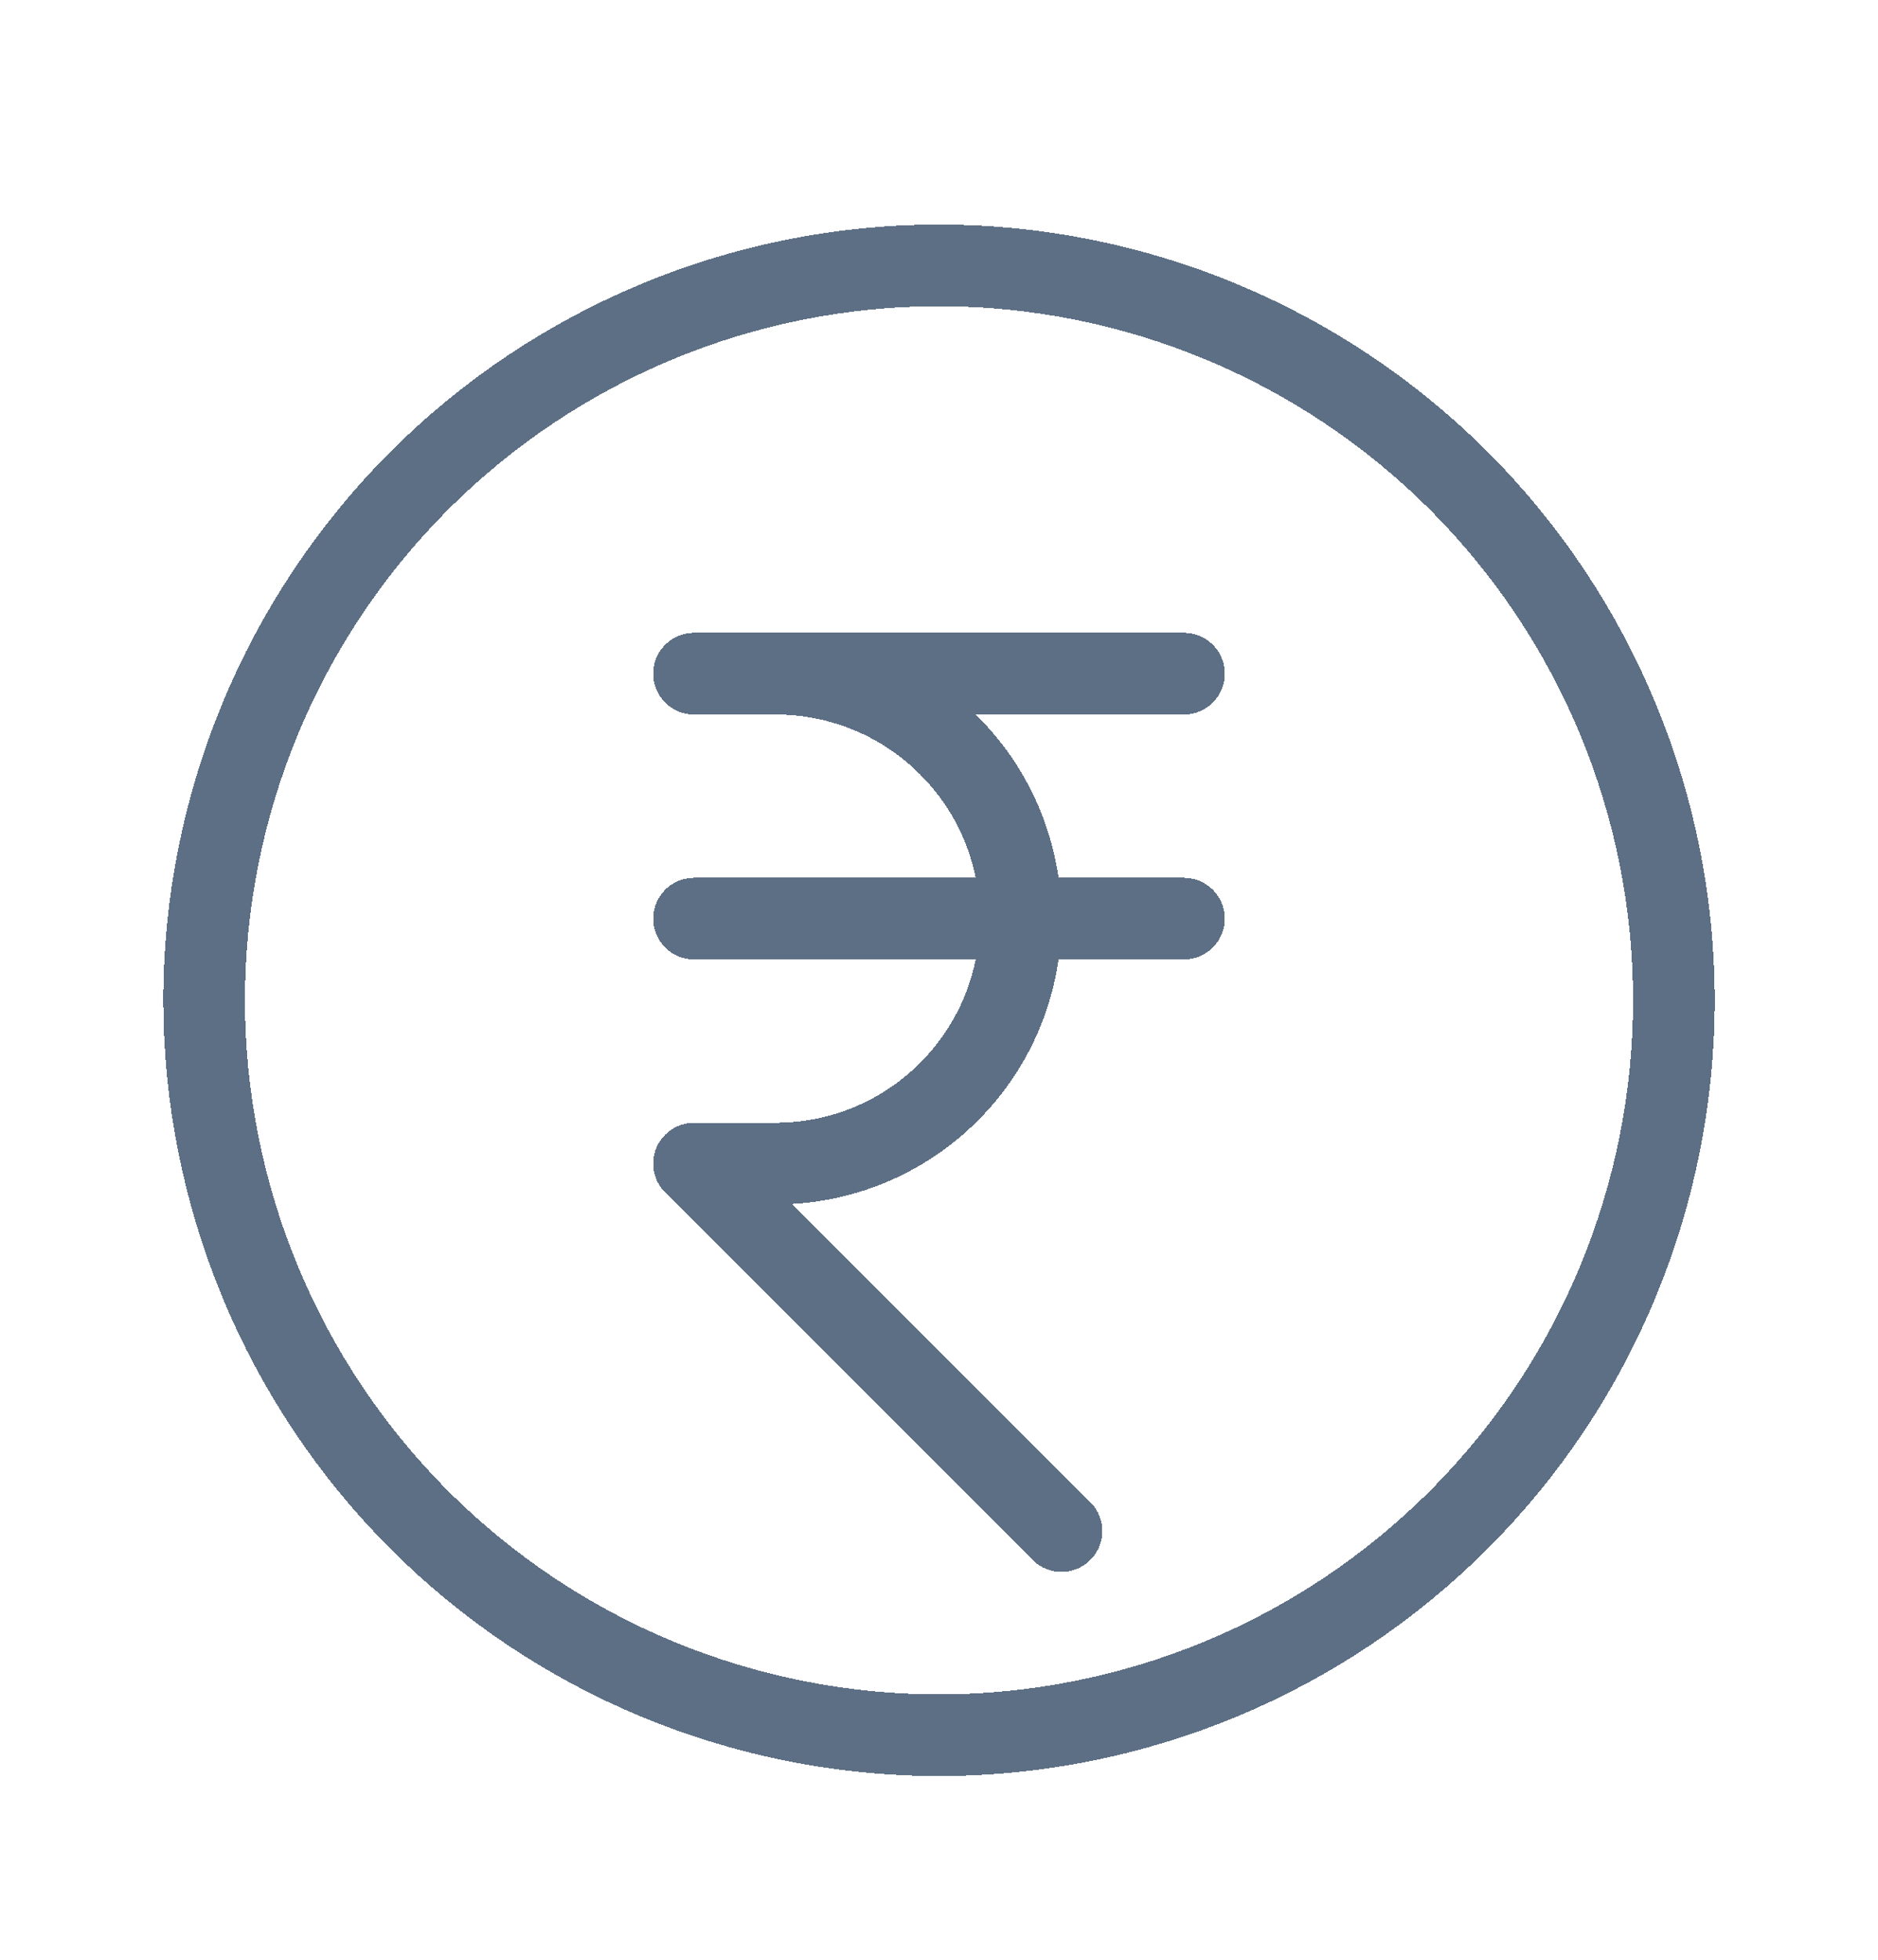 <svg width="23" height="24" viewBox="0 0 23 24" fill="none" xmlns="http://www.w3.org/2000/svg">
<g id="Vector" filter="url(#filter0_d_560_26893)">
<path d="M8.5 7H14.5M9.5 7C9.894 7 10.284 7.078 10.648 7.228C11.012 7.379 11.343 7.6 11.621 7.879C11.9 8.157 12.121 8.488 12.272 8.852C12.422 9.216 12.5 9.606 12.5 10C12.5 10.394 12.422 10.784 12.272 11.148C12.121 11.512 11.9 11.843 11.621 12.121C11.343 12.4 11.012 12.621 10.648 12.772C10.284 12.922 9.894 13 9.5 13H8.5L13 17.5M8.5 10H14.5M20.5 11C20.5 12.182 20.267 13.352 19.815 14.444C19.363 15.536 18.7 16.528 17.864 17.364C17.028 18.2 16.036 18.863 14.944 19.315C13.852 19.767 12.682 20 11.5 20C10.318 20 9.148 19.767 8.056 19.315C6.964 18.863 5.972 18.2 5.136 17.364C4.3 16.528 3.637 15.536 3.185 14.444C2.733 13.352 2.5 12.182 2.5 11C2.5 8.613 3.448 6.324 5.136 4.636C6.824 2.948 9.113 2 11.5 2C13.887 2 16.176 2.948 17.864 4.636C19.552 6.324 20.5 8.613 20.5 11Z" stroke="#5D6F84" stroke-linecap="round" stroke-linejoin="round" shape-rendering="crispEdges"/>
</g>
<defs>
<filter id="filter0_d_560_26893" x="0" y="0.75" width="23" height="23" filterUnits="userSpaceOnUse" color-interpolation-filters="sRGB">
<feFlood flood-opacity="0" result="BackgroundImageFix"/>
<feColorMatrix in="SourceAlpha" type="matrix" values="0 0 0 0 0 0 0 0 0 0 0 0 0 0 0 0 0 0 127 0" result="hardAlpha"/>
<feOffset dy="1.25"/>
<feGaussianBlur stdDeviation="1"/>
<feComposite in2="hardAlpha" operator="out"/>
<feColorMatrix type="matrix" values="0 0 0 0 0 0 0 0 0 0 0 0 0 0 0 0 0 0 0.25 0"/>
<feBlend mode="normal" in2="BackgroundImageFix" result="effect1_dropShadow_560_26893"/>
<feBlend mode="normal" in="SourceGraphic" in2="effect1_dropShadow_560_26893" result="shape"/>
</filter>
</defs>
</svg>
